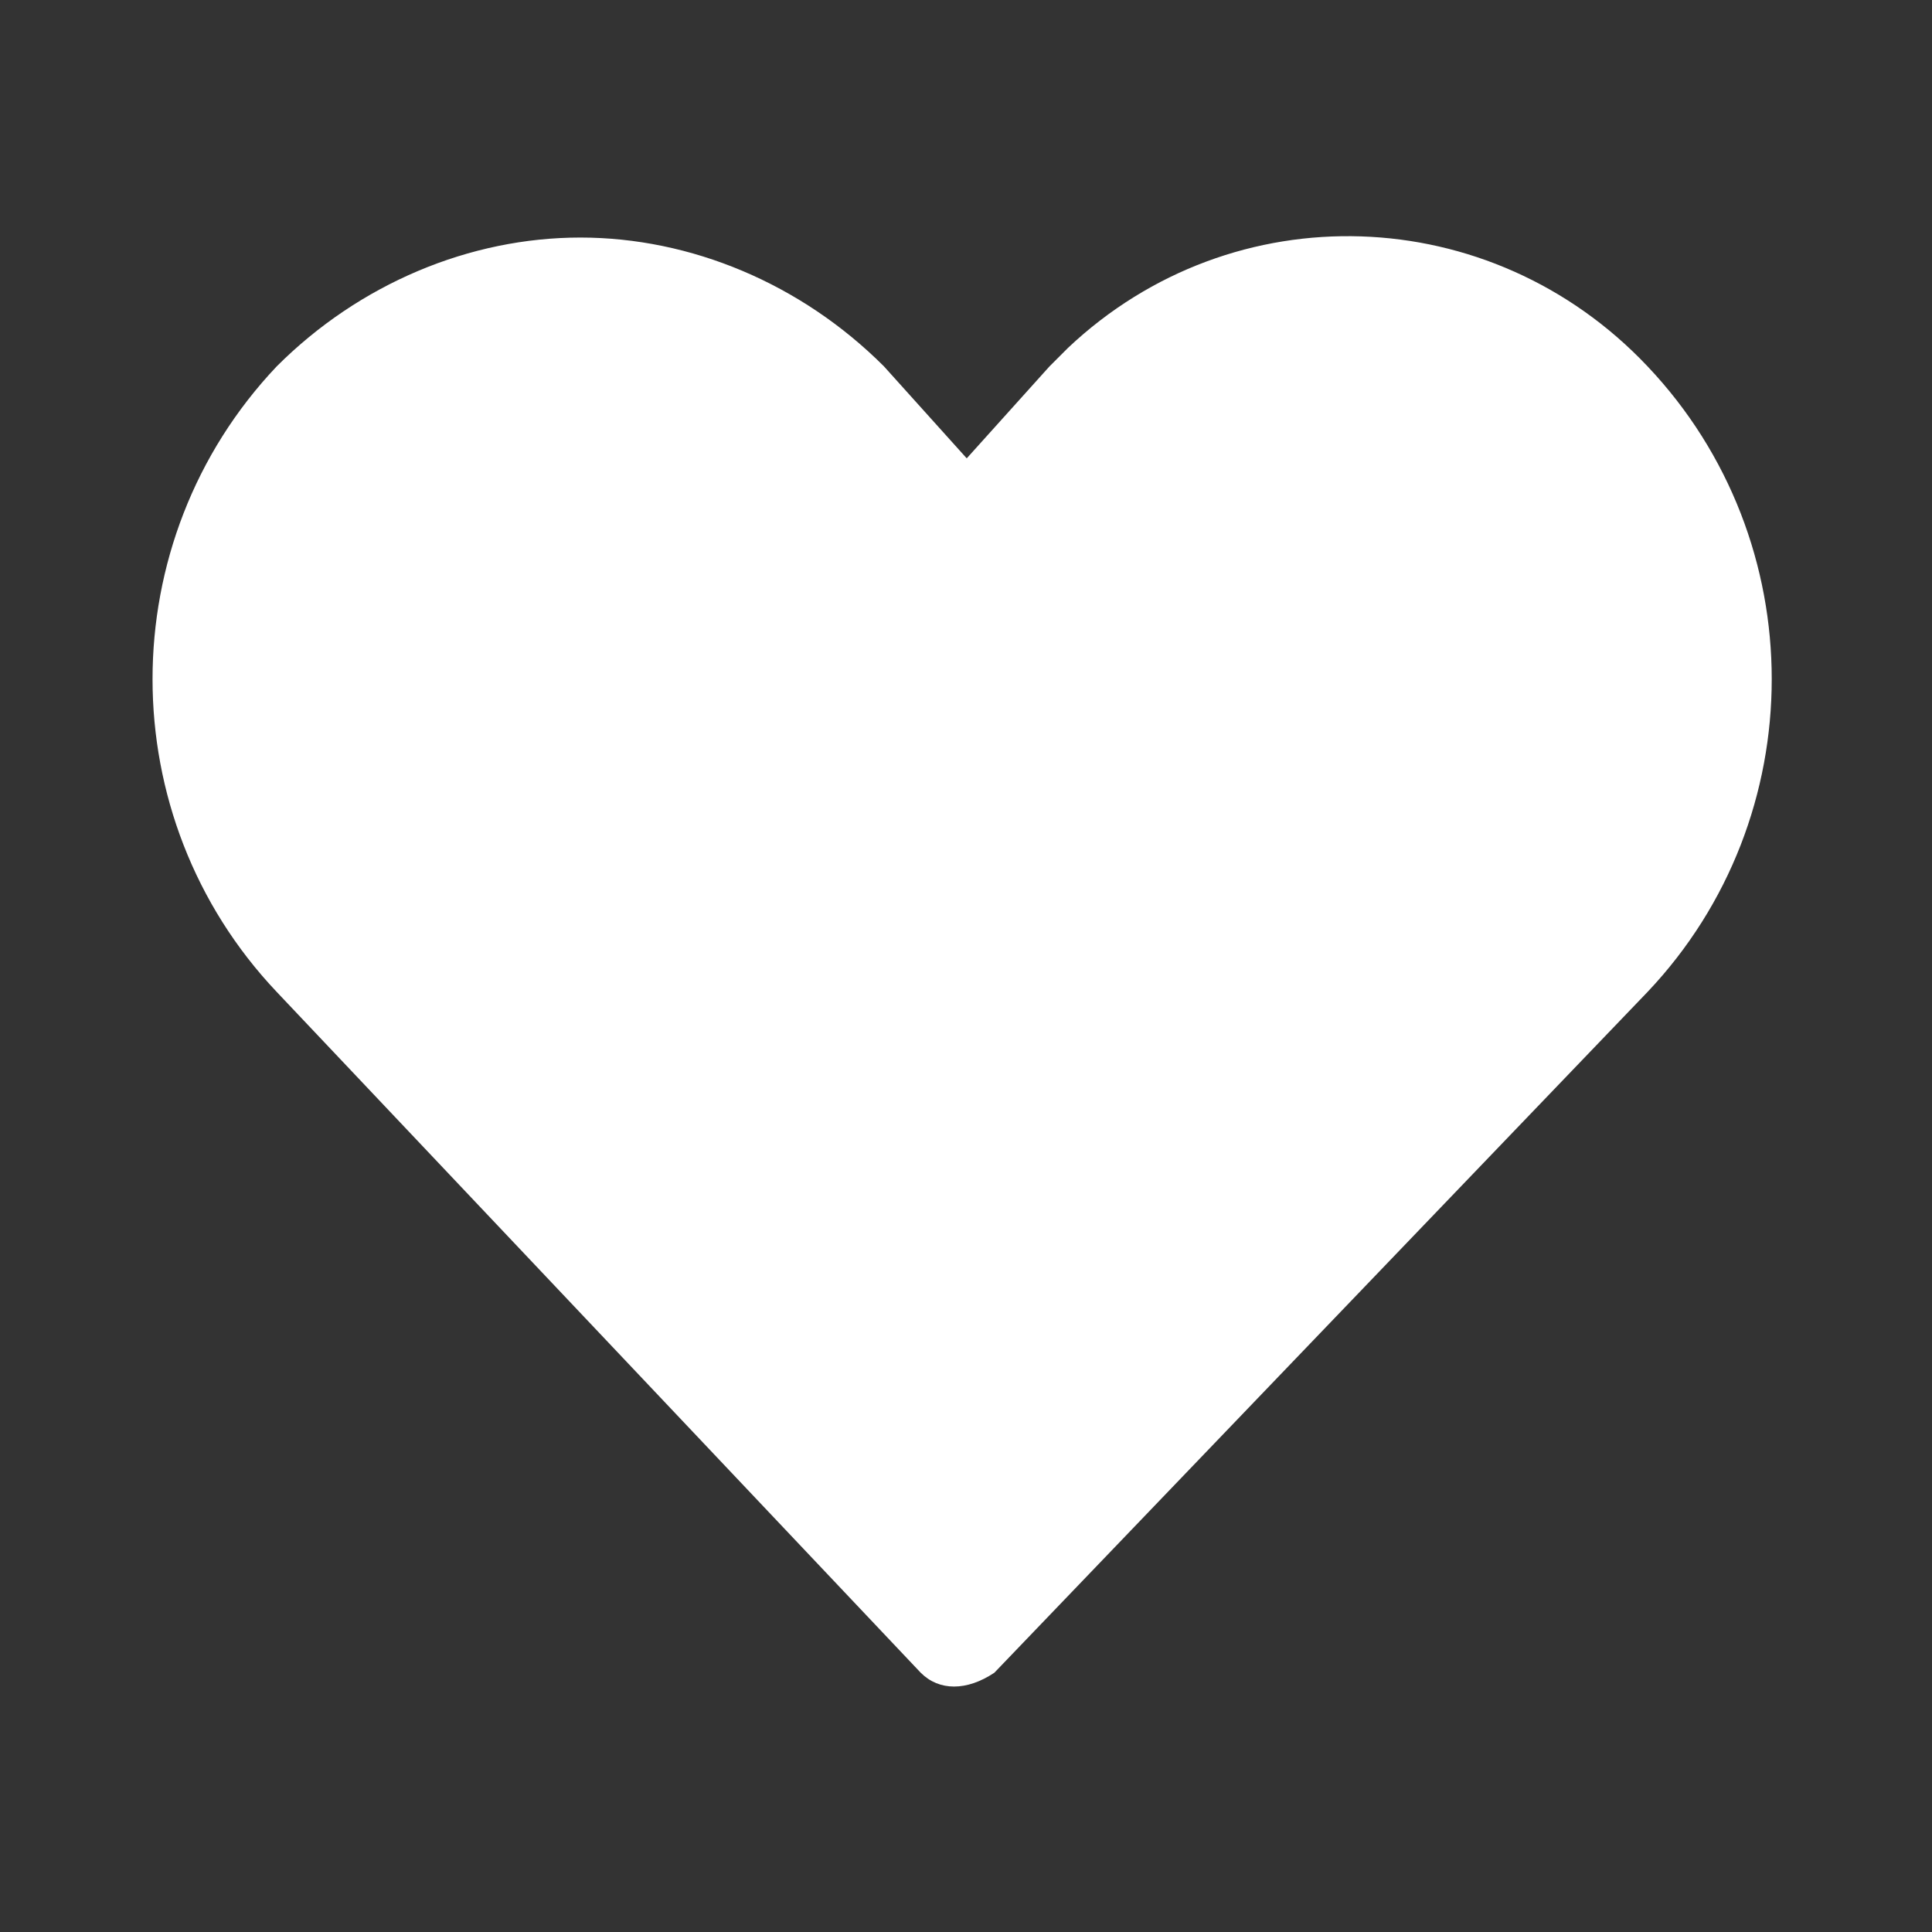 <?xml version="1.0" encoding="utf-8"?>
<!-- Generator: Adobe Illustrator 24.2.3, SVG Export Plug-In . SVG Version: 6.00 Build 0)  -->
<svg version="1.1" id="Capa_1" xmlns="http://www.w3.org/2000/svg" xmlns:xlink="http://www.w3.org/1999/xlink" x="0px" y="0px"
	 viewBox="0 0 21 21" style="enable-background:new 0 0 21 21;" xml:space="preserve">
<rect x="0" y="0" width="21" height="21" fill="#333333" stroke="none"/>
<style type="text/css">
	.st0{fill:#FFFFFF;}
</style>
<g>
	<g id="like">
		<g id="Group_87" transform="translate(0.708 -3.418)">
			<path id="Path_37" class="st0" d="M5.6,6C4.4,6,3.2,6.5,2.3,7.4c-1.8,1.9-1.8,4.9,0,6.8l7,7.4c0.2,0.2,0.5,0.2,0.8,0c0,0,0,0,0,0
				l0,0c2.4-2.5,4.7-4.9,7.1-7.4c1.8-1.9,1.8-4.9,0-6.8c-1.7-1.8-4.5-1.9-6.3-0.2c-0.1,0.1-0.1,0.1-0.2,0.2l-0.9,1l-0.9-1
				C8,6.5,6.8,6,5.6,6z"/>
		</g>
	</g>
</g>
</svg>
